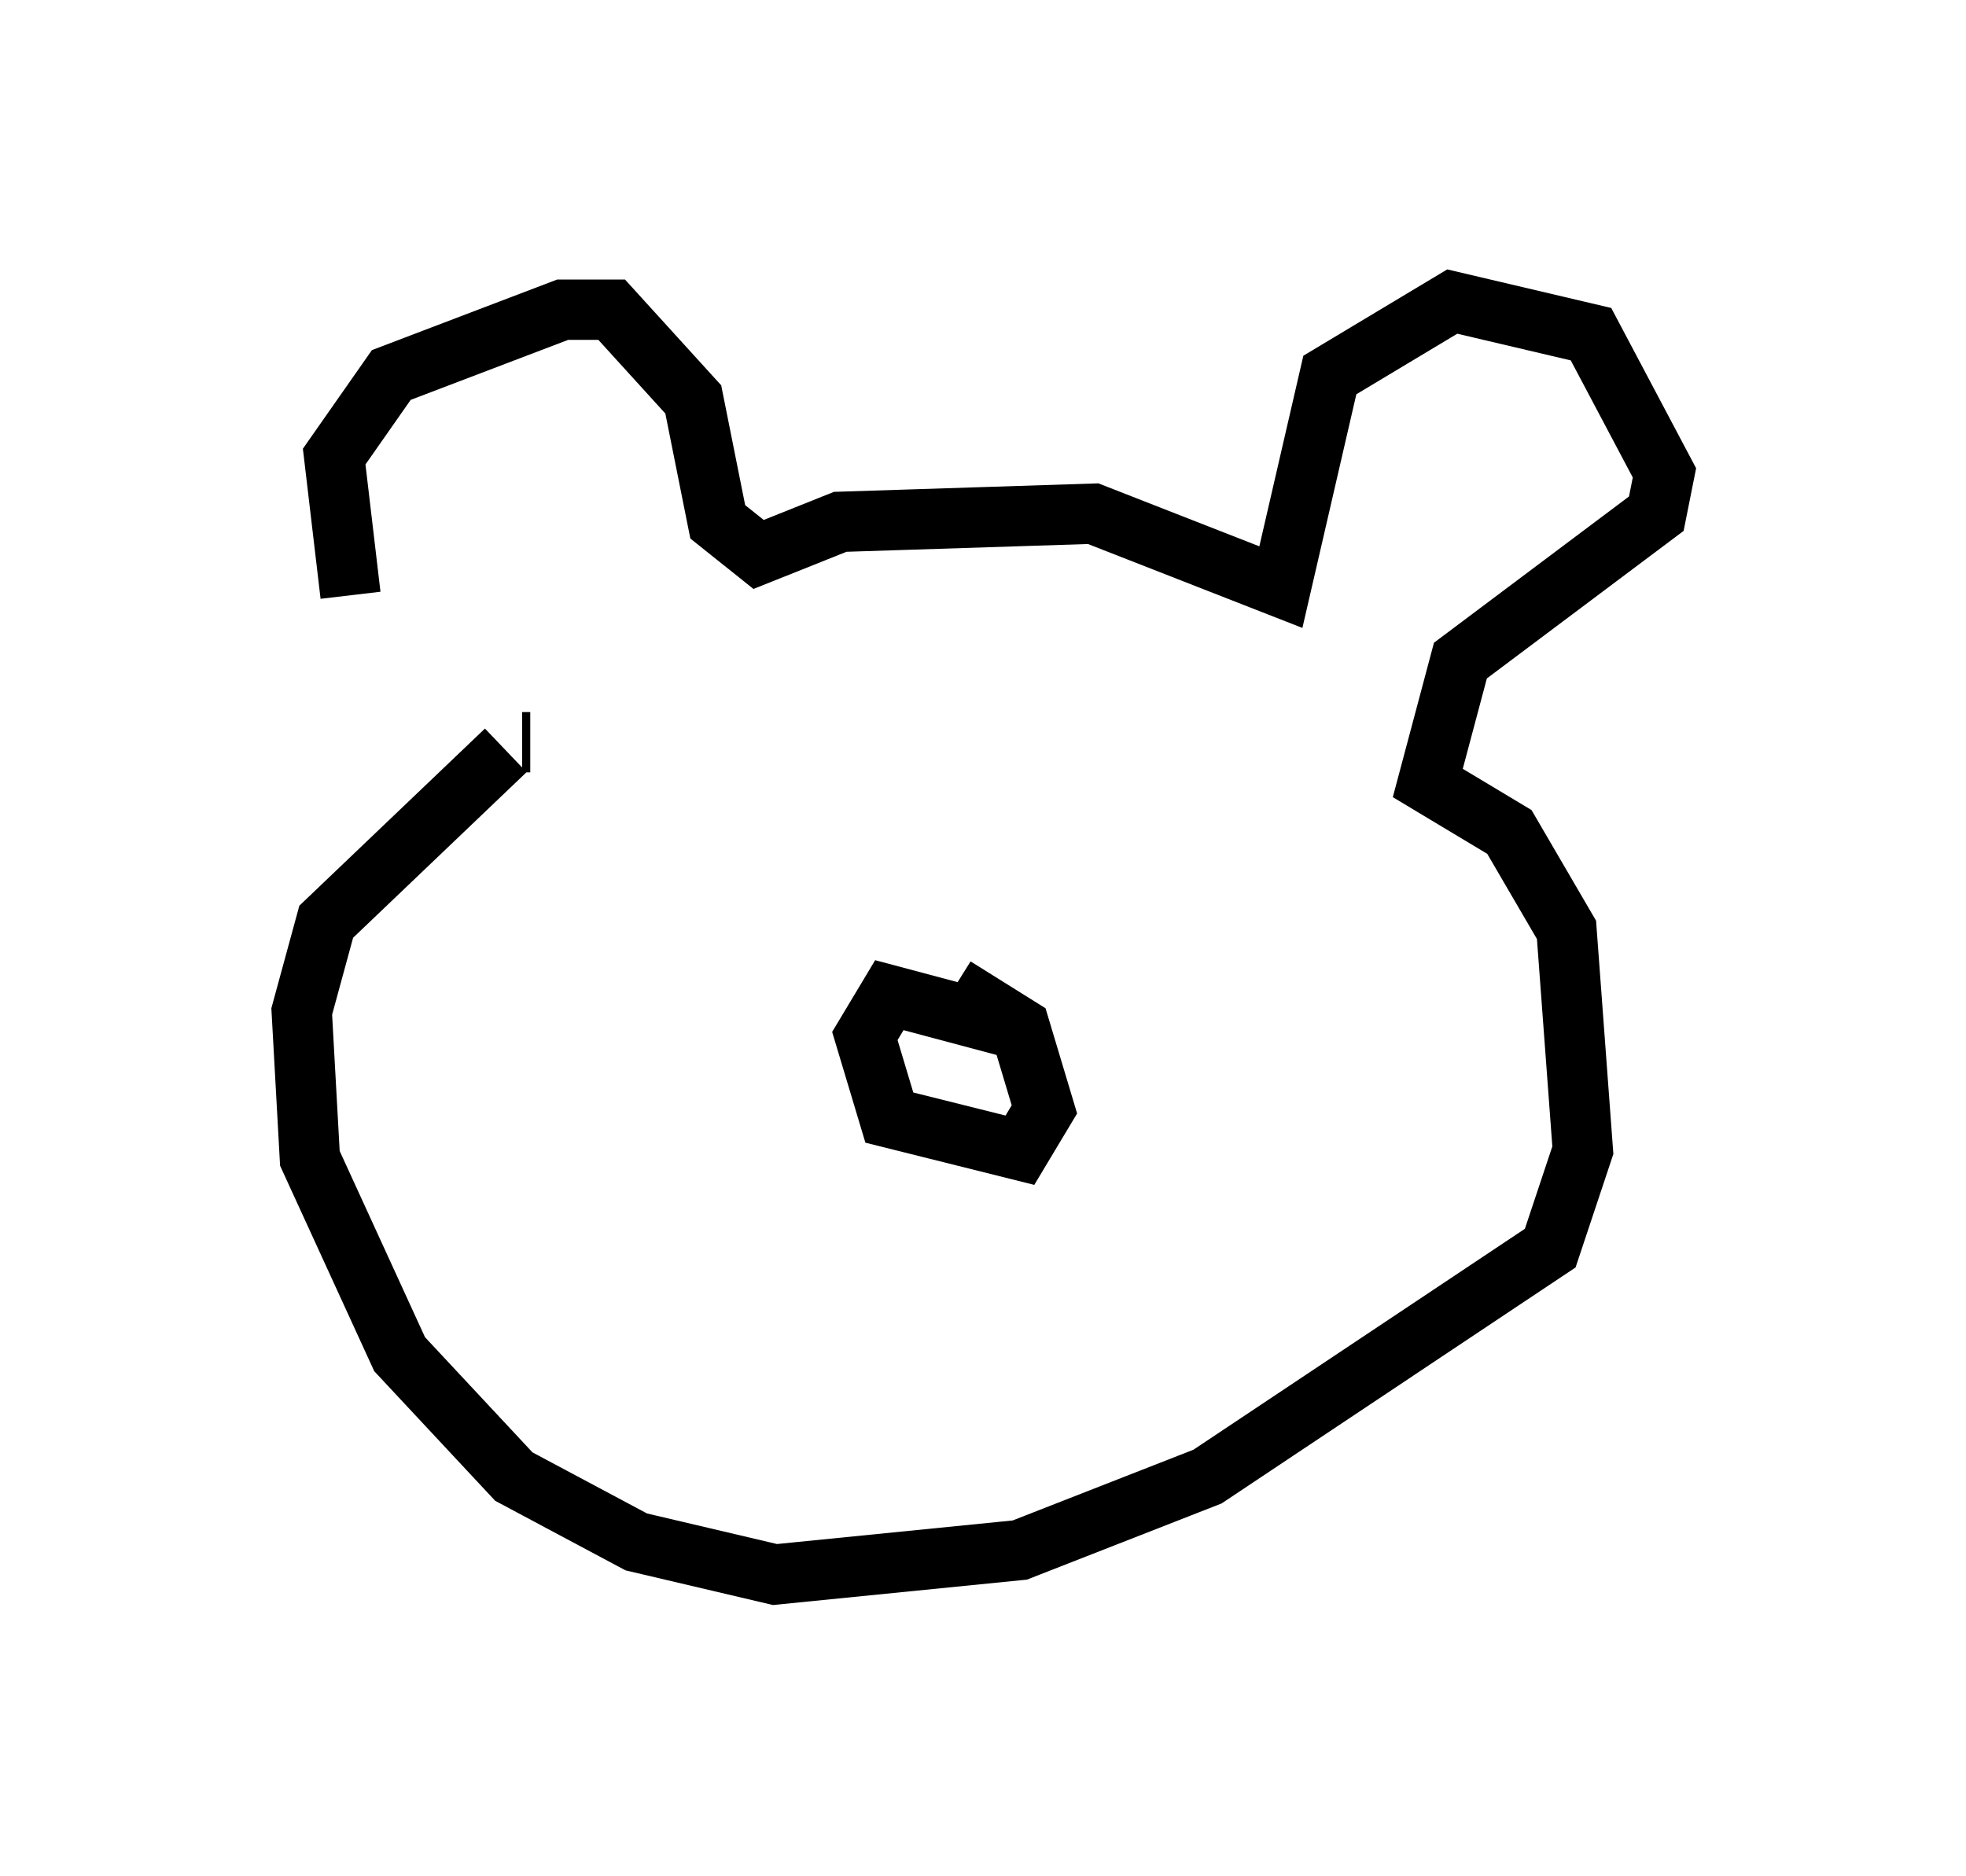<?xml version="1.0" encoding="utf-8" ?>
<svg baseProfile="full" height="31.109" version="1.1" width="32.598" xmlns="http://www.w3.org/2000/svg" xmlns:ev="http://www.w3.org/2001/xml-events" xmlns:xlink="http://www.w3.org/1999/xlink"><defs /><rect fill="white" height="31.109" width="32.598" x="0" y="0" /><path d="M7.977, 11.225 m-2.165, -1.353 l-0.271, -2.3 0.947, -1.353 l2.842, -1.083 0.812, 0.0 l1.353, 1.488 0.406, 2.03 l0.677, 0.541 1.353, -0.541 l4.195, -0.135 3.112, 1.218 l0.812, -3.518 2.03, -1.218 l2.3, 0.541 1.218, 2.3 l-0.135, 0.677 -3.248, 2.436 l-0.541, 2.03 1.353, 0.812 l0.947, 1.624 0.271, 3.654 l-0.541, 1.624 -5.683, 3.789 l-3.112, 1.218 -4.059, 0.406 l-2.3, -0.541 -2.03, -1.083 l-1.894, -2.03 -1.488, -3.248 l-0.135, -2.436 0.406, -1.488 l2.977, -2.842 m0.271, -0.135 l0.135, 0.0 m7.984, 4.736 l-2.03, -0.541 -0.406, 0.677 l0.406, 1.353 2.165, 0.541 l0.406, -0.677 -0.406, -1.353 l-1.083, -0.677 " fill="none" stroke="black" stroke-width="1" /></svg>